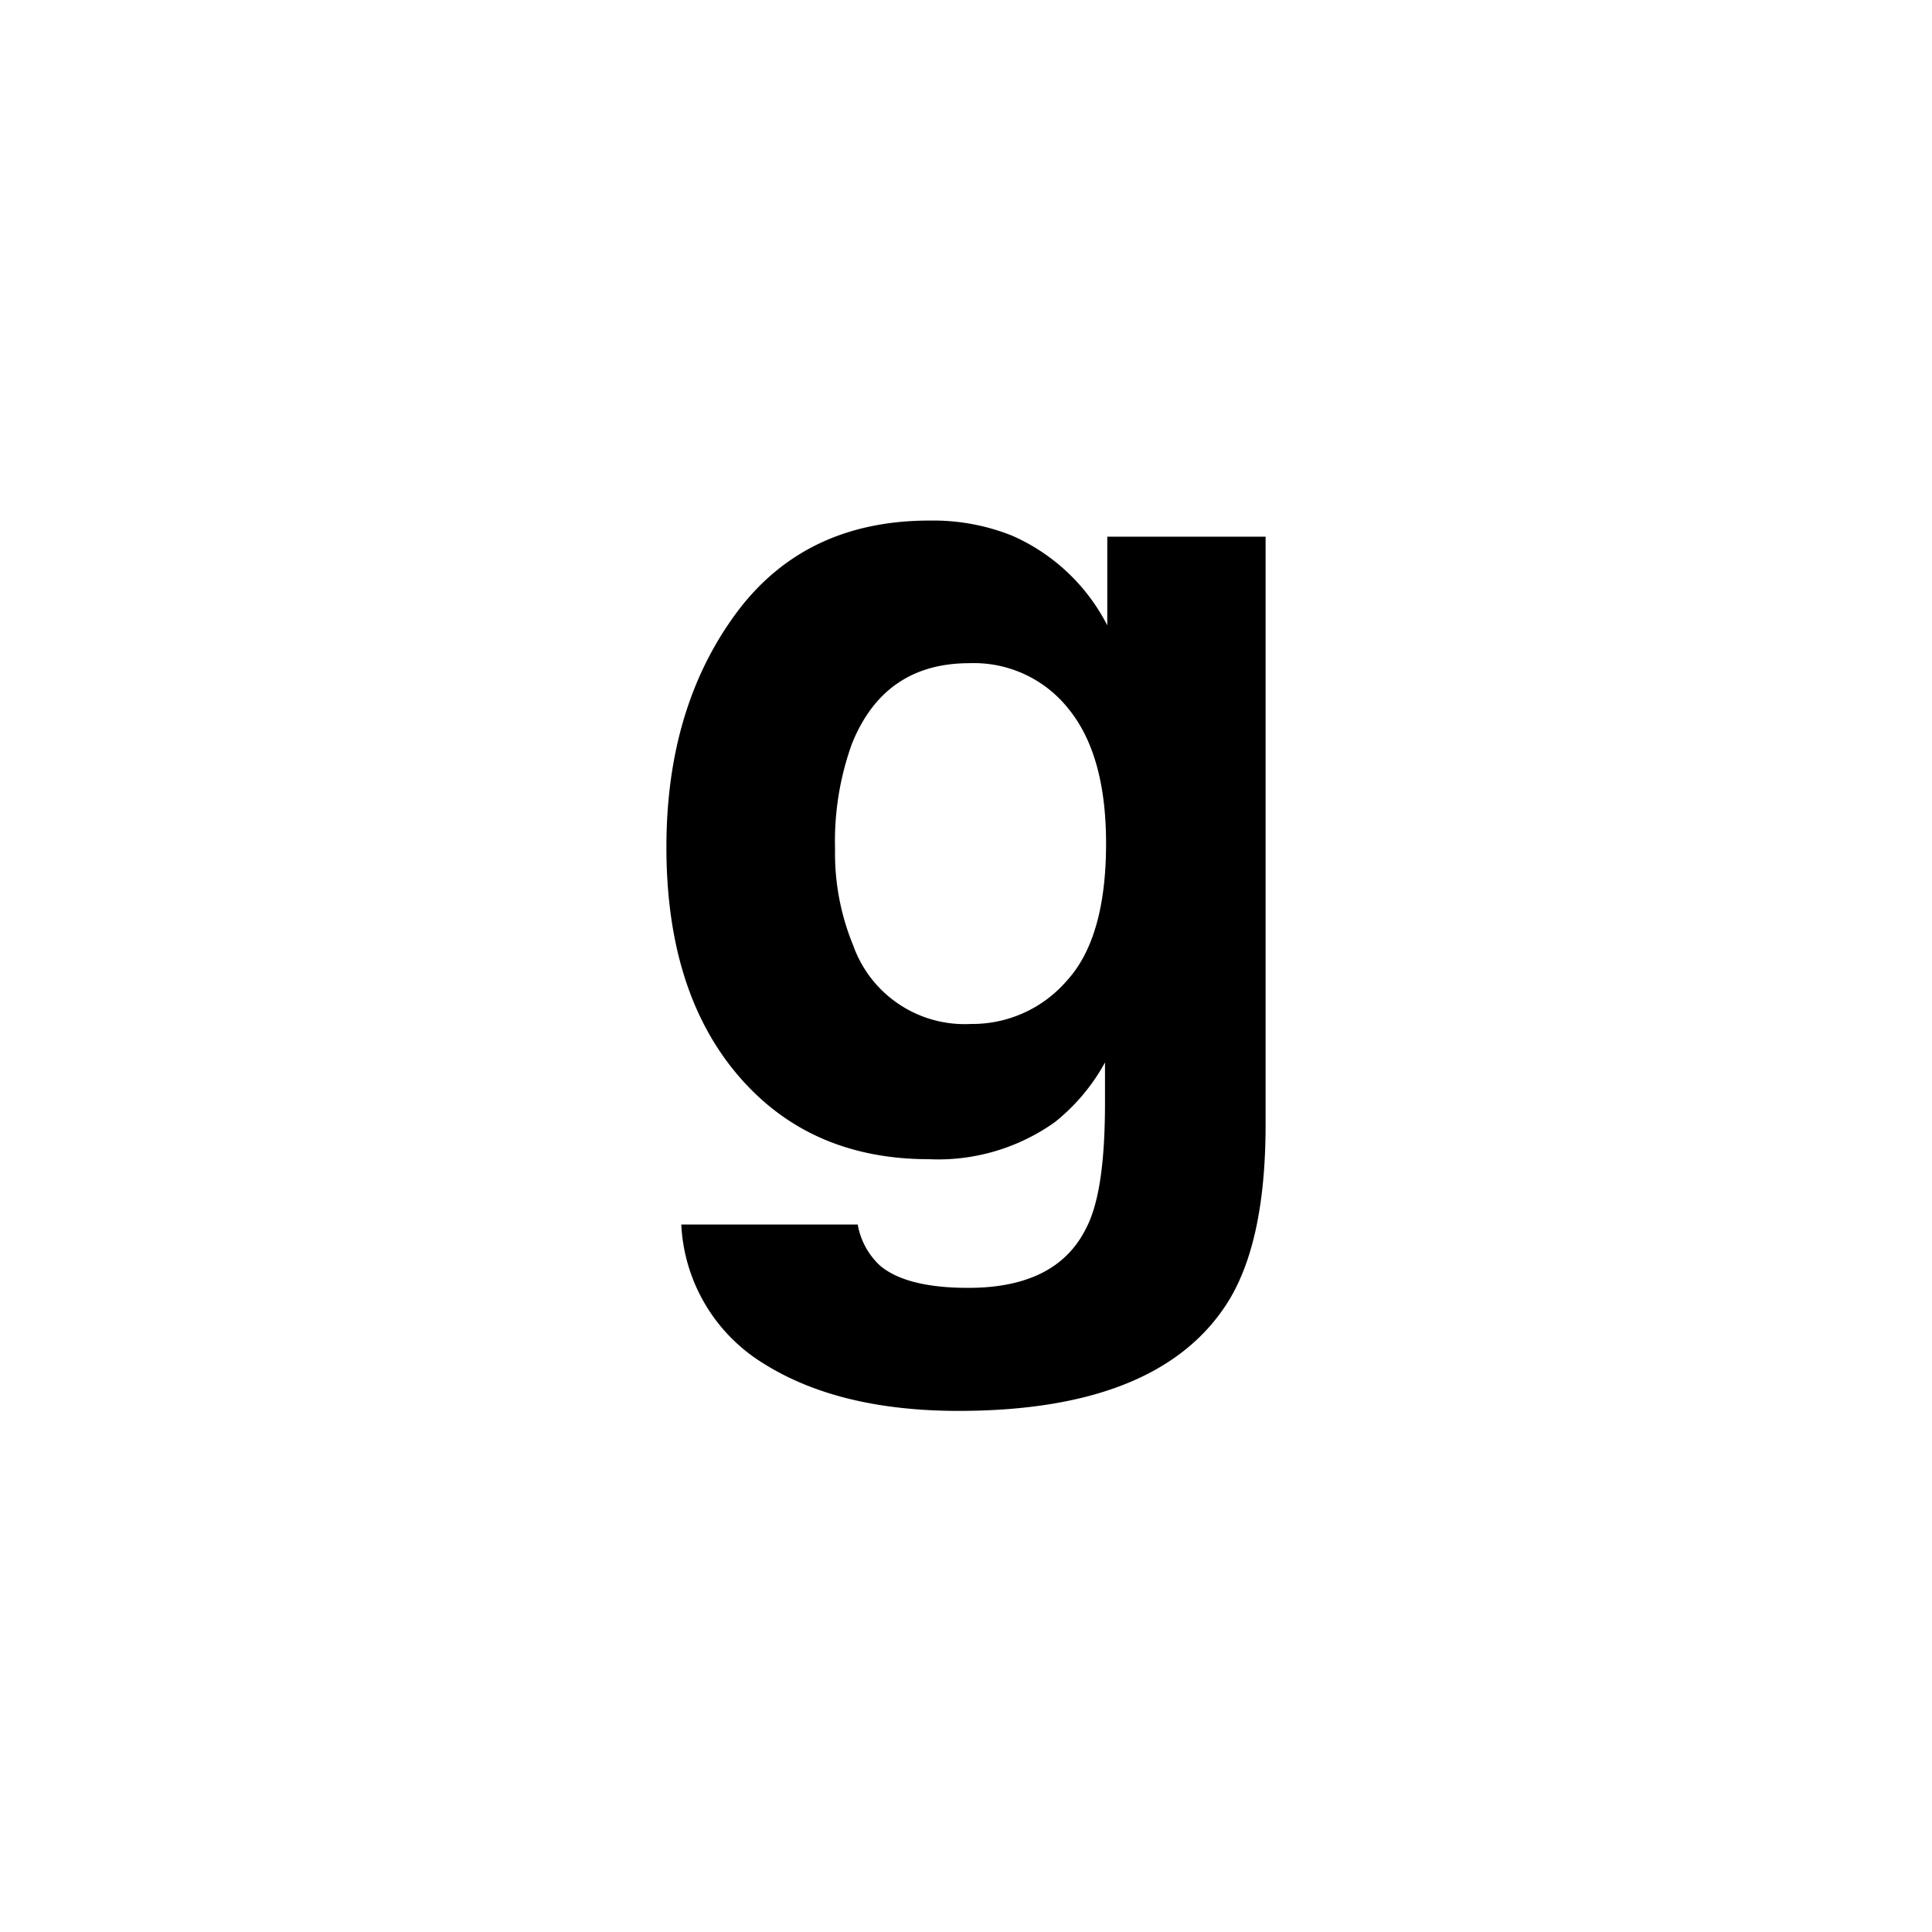 <svg xmlns="http://www.w3.org/2000/svg" viewBox="0 0 144 144">
  <path d="M75.4 39.91a14.51 14.51 0 017.13 6.7V40h11.8v43.84q0 9-3 13.5-5.19 7.81-19.87 7.82-8.88 0-14.48-3.49a12.86 12.86 0 01-6.2-10.4h13.15a5.46 5.46 0 001.66 3.06c1.3 1.1 3.49 1.66 6.58 1.66q6.54 0 8.75-4.38c1-1.86 1.44-5 1.44-9.42v-3a14.73 14.73 0 01-3.74 4.45 15 15 0 01-9.38 2.76q-8.91 0-14.24-6.26t-5.33-17q0-10.32 5.13-17.34t14.54-7a15.81 15.81 0 016.06 1.11zm4.13 33.17q2.91-3.19 2.91-10.21 0-6.57-2.77-10a9 9 0 00-7.42-3.44q-6.33 0-8.75 6a21.41 21.41 0 00-1.26 7.85 18 18 0 001.35 7.18 8.82 8.82 0 008.79 5.86 9.3 9.3 0 007.15-3.24z"/>
</svg>